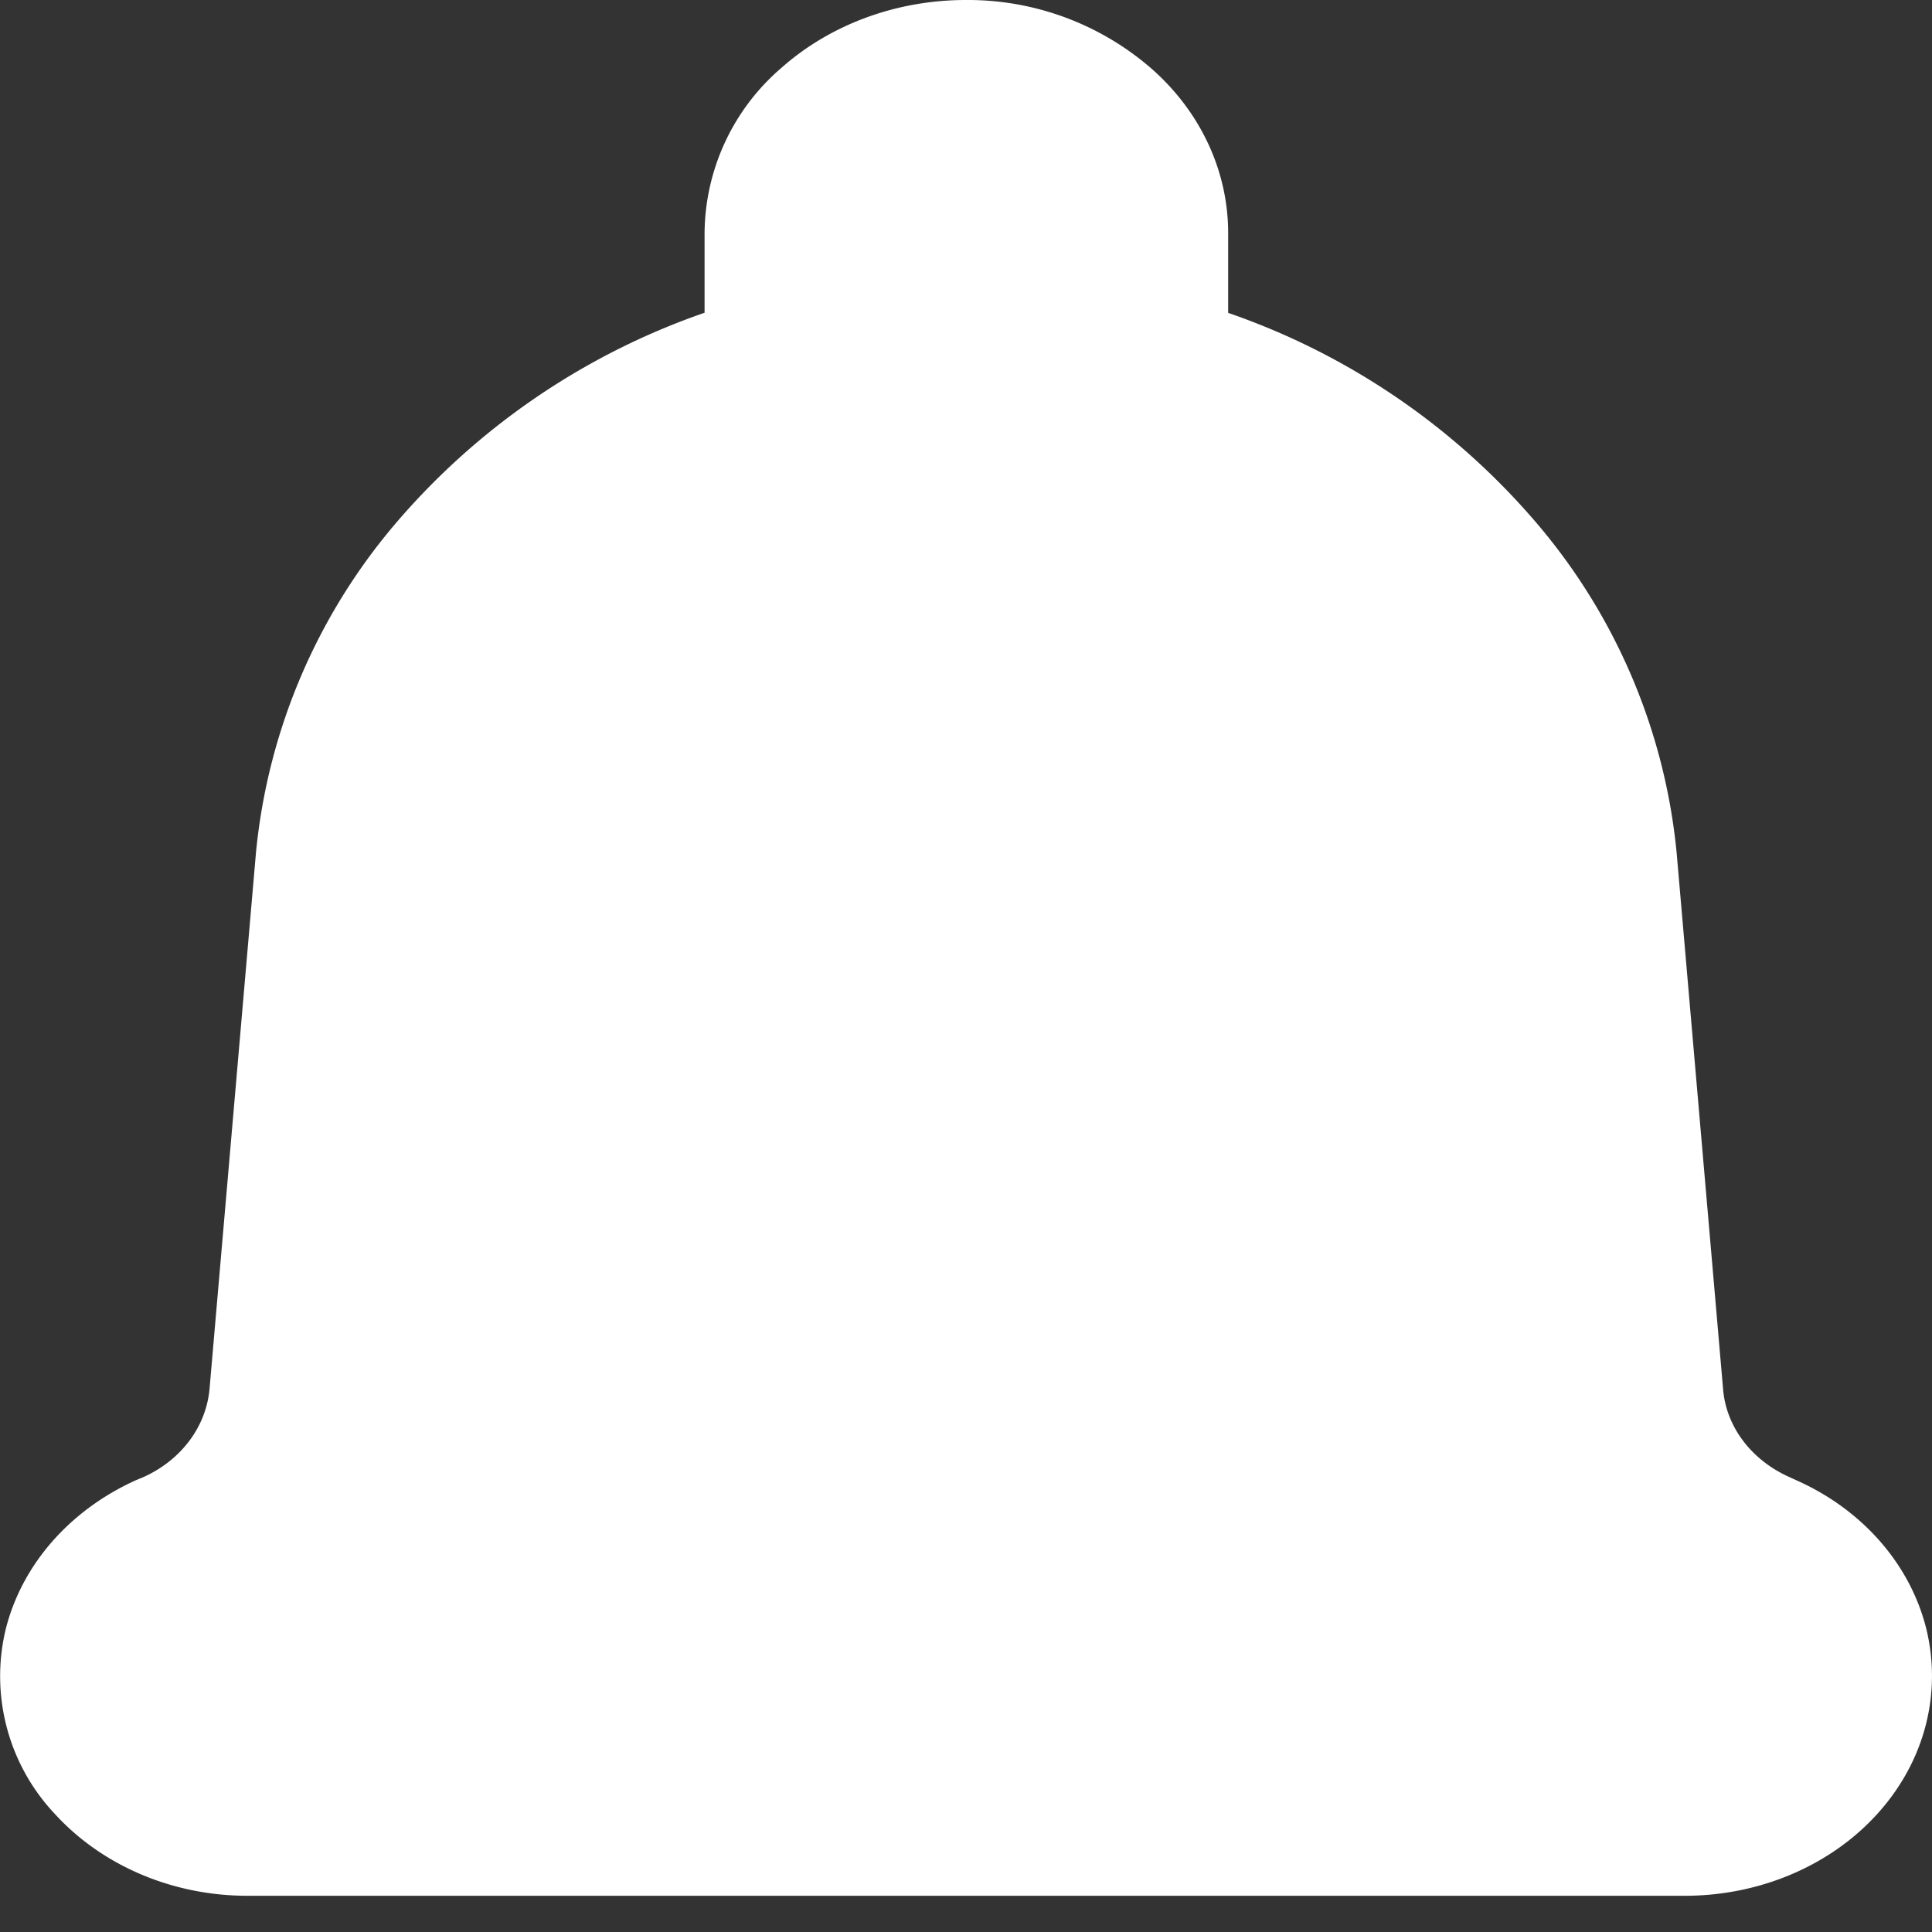 <svg width="16" height="16" fill="none" xmlns="http://www.w3.org/2000/svg"><rect width="100%" height="100%" fill="#333333" stroke="none"/><path d="M7.999 0c-.574 0-1.123.202-1.53.564a1.82 1.82 0 00-.634 1.36v.666A5.9 5.9 0 003.26 4.354 4.936 4.936 0 002.12 7.06l-.385 4.446c-.03.312-.235.586-.548.727l-.056.023c-.552.248-.95.701-1.084 1.238a1.662 1.662 0 00.407 1.528c.39.427.973.678 1.594.678h11.906c.617 0 1.204-.248 1.593-.678.39-.43.536-.99.407-1.528-.132-.537-.53-.994-1.084-1.238l-.05-.023c-.314-.14-.524-.415-.55-.727l-.385-4.446a4.936 4.936 0 00-1.14-2.705 5.875 5.875 0 00-2.574-1.764v-.662c0-.51-.227-1.002-.634-1.36A2.317 2.317 0 007.999 0z" fill="#fff"/></svg>